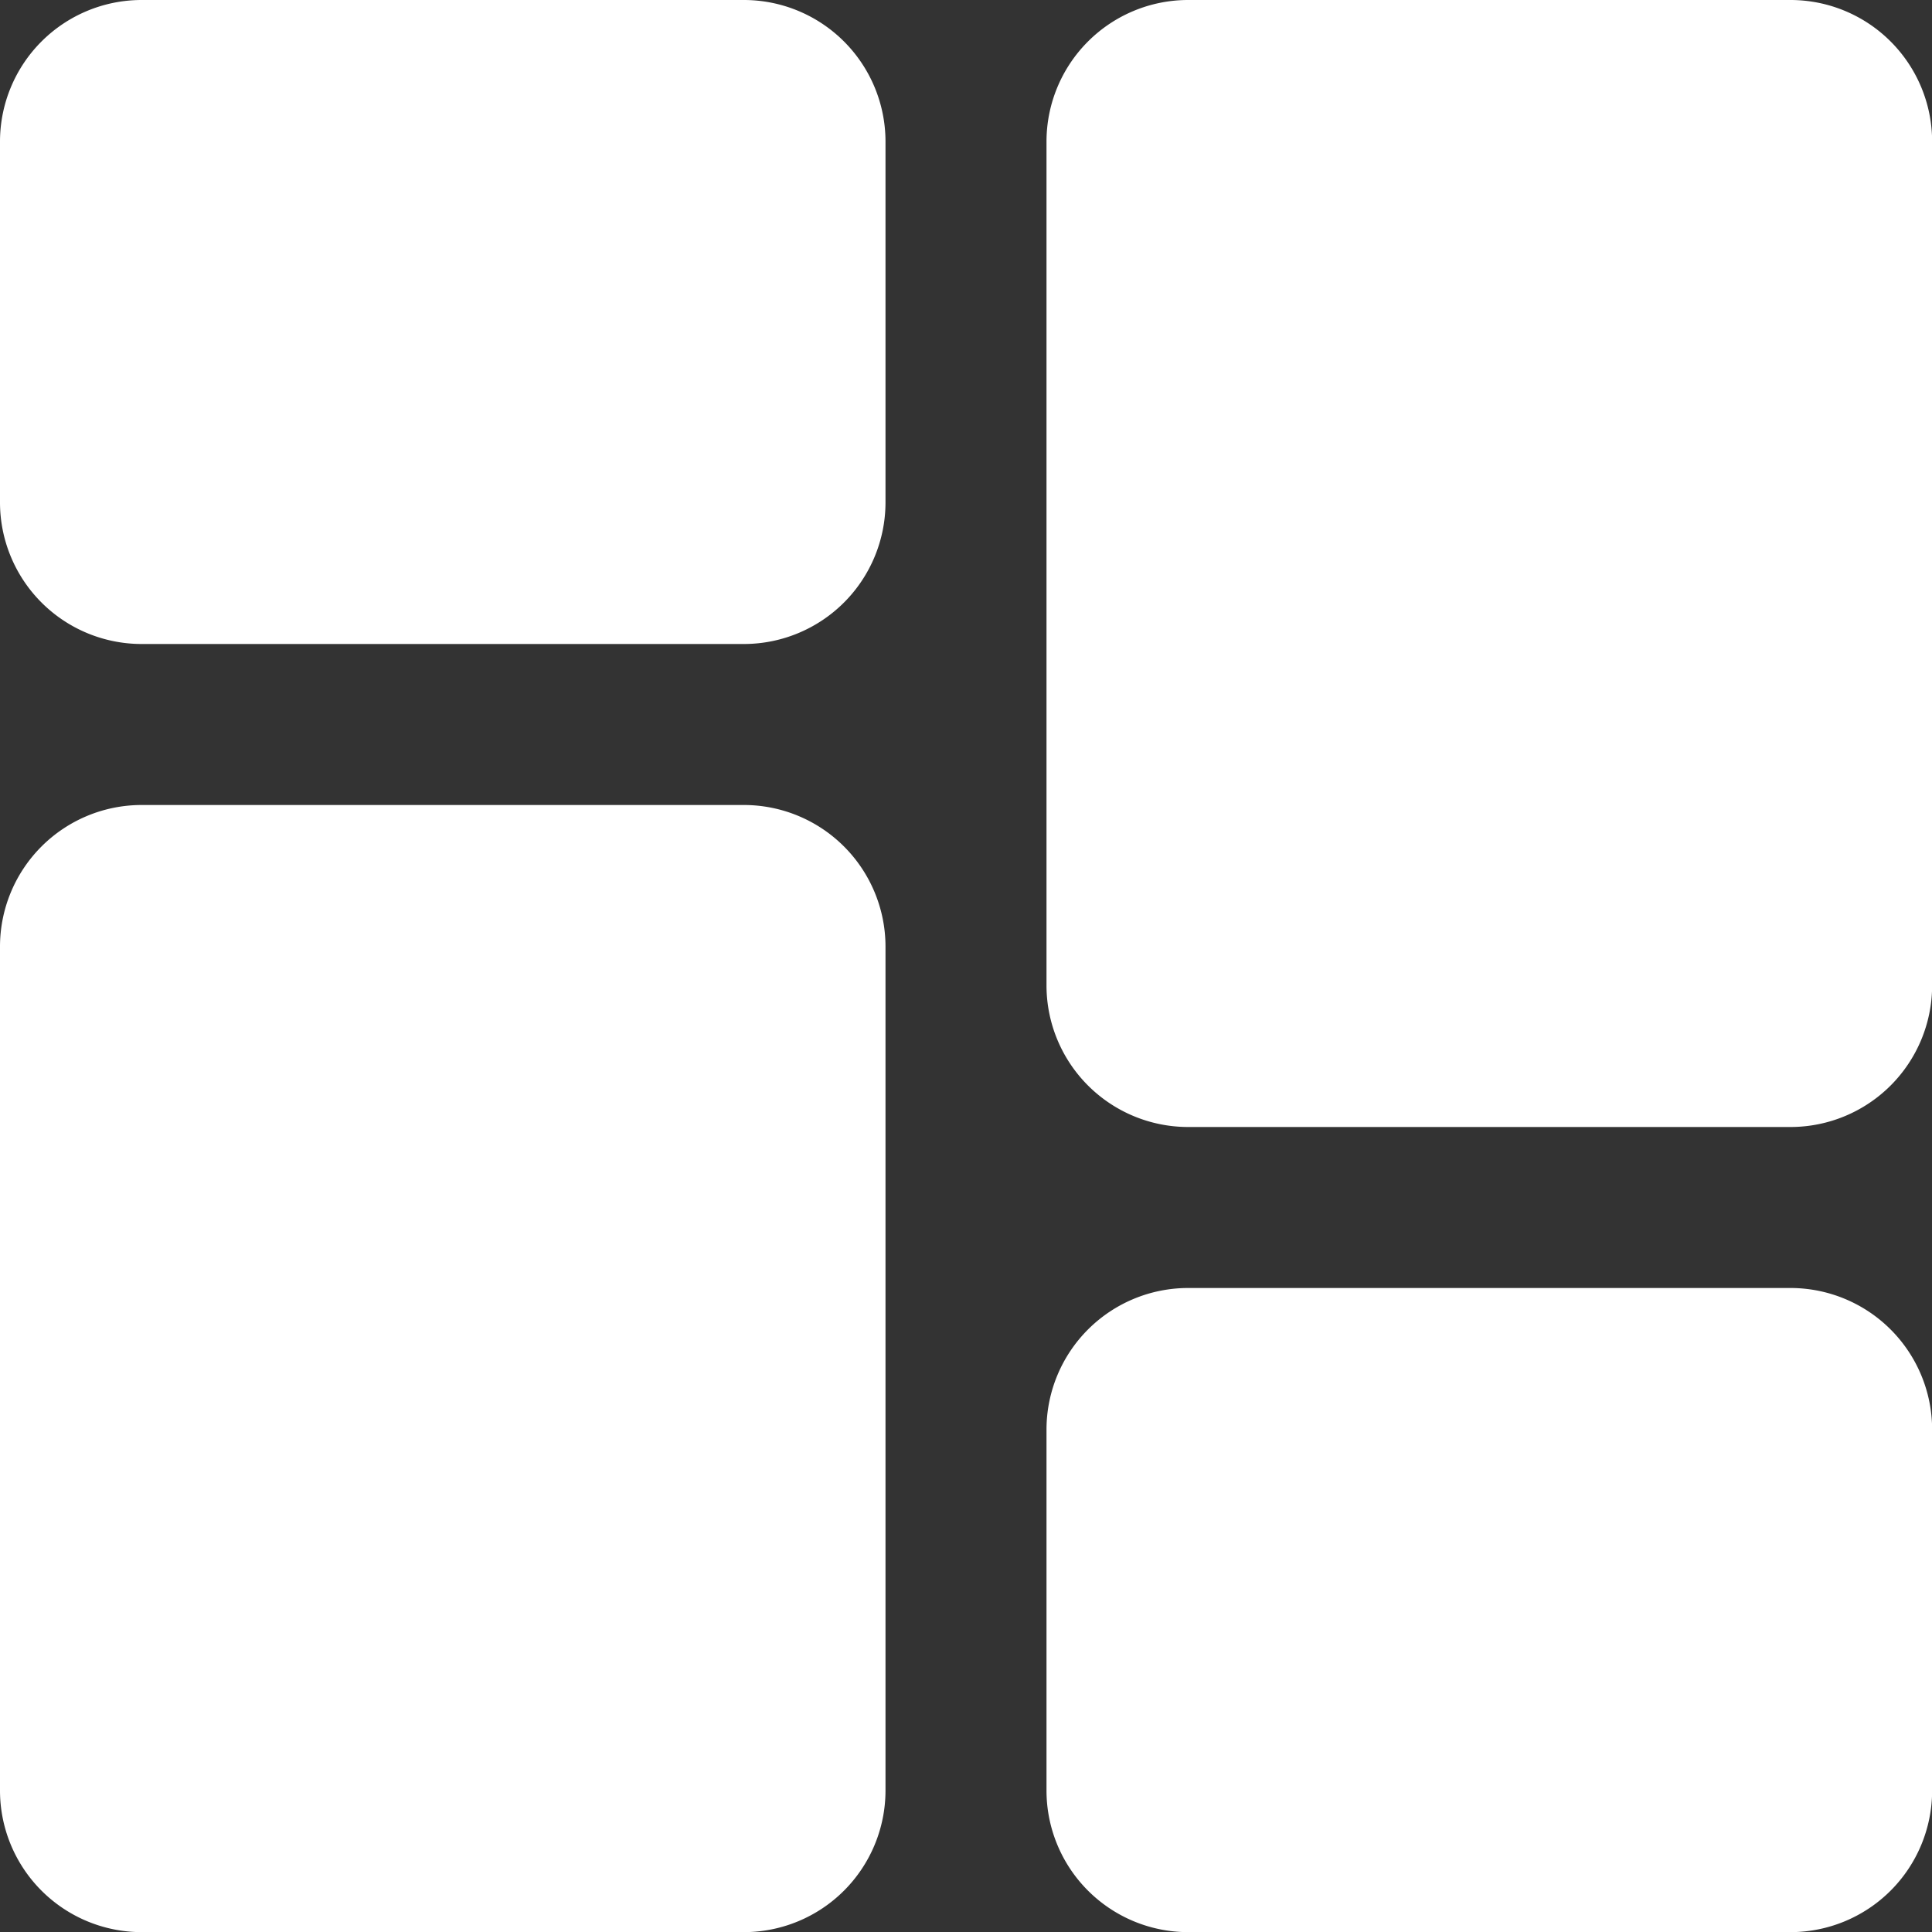 <svg id="dashboard" xmlns="http://www.w3.org/2000/svg" width="15" height="15" viewBox="0 0 15 15">
  <rect x="0" y="0" width="15" height="15" fill="#333333" stroke="none"/>
  <path id="Path_93404" data-name="Path 93404" d="M5.781,0H1.094A1.1,1.1,0,0,0,0,1.094V3.906A1.1,1.1,0,0,0,1.094,5H5.781A1.1,1.1,0,0,0,6.875,3.906V1.094A1.1,1.1,0,0,0,5.781,0Zm0,0" fill="#fff"/>
  <path id="Path_93405" data-name="Path 93405" d="M5.781,213.332H1.094A1.1,1.1,0,0,0,0,214.426v6.563a1.1,1.1,0,0,0,1.094,1.094H5.781a1.1,1.1,0,0,0,1.094-1.094v-6.562A1.1,1.1,0,0,0,5.781,213.332Zm0,0" transform="translate(0 -207.082)" fill="#fff"/>
  <path id="Path_93406" data-name="Path 93406" d="M283.113,341.332h-4.687a1.1,1.1,0,0,0-1.094,1.094v2.813a1.1,1.1,0,0,0,1.094,1.094h4.688a1.1,1.1,0,0,0,1.094-1.094v-2.812A1.1,1.1,0,0,0,283.113,341.332Zm0,0" transform="translate(-269.207 -331.332)" fill="#fff"/>
  <path id="Path_93407" data-name="Path 93407" d="M283.113,0h-4.687a1.1,1.1,0,0,0-1.094,1.094V7.656a1.1,1.1,0,0,0,1.094,1.094h4.688a1.1,1.1,0,0,0,1.094-1.094V1.094A1.1,1.1,0,0,0,283.113,0Zm0,0" transform="translate(-269.207)" fill="#fff"/>
</svg>
